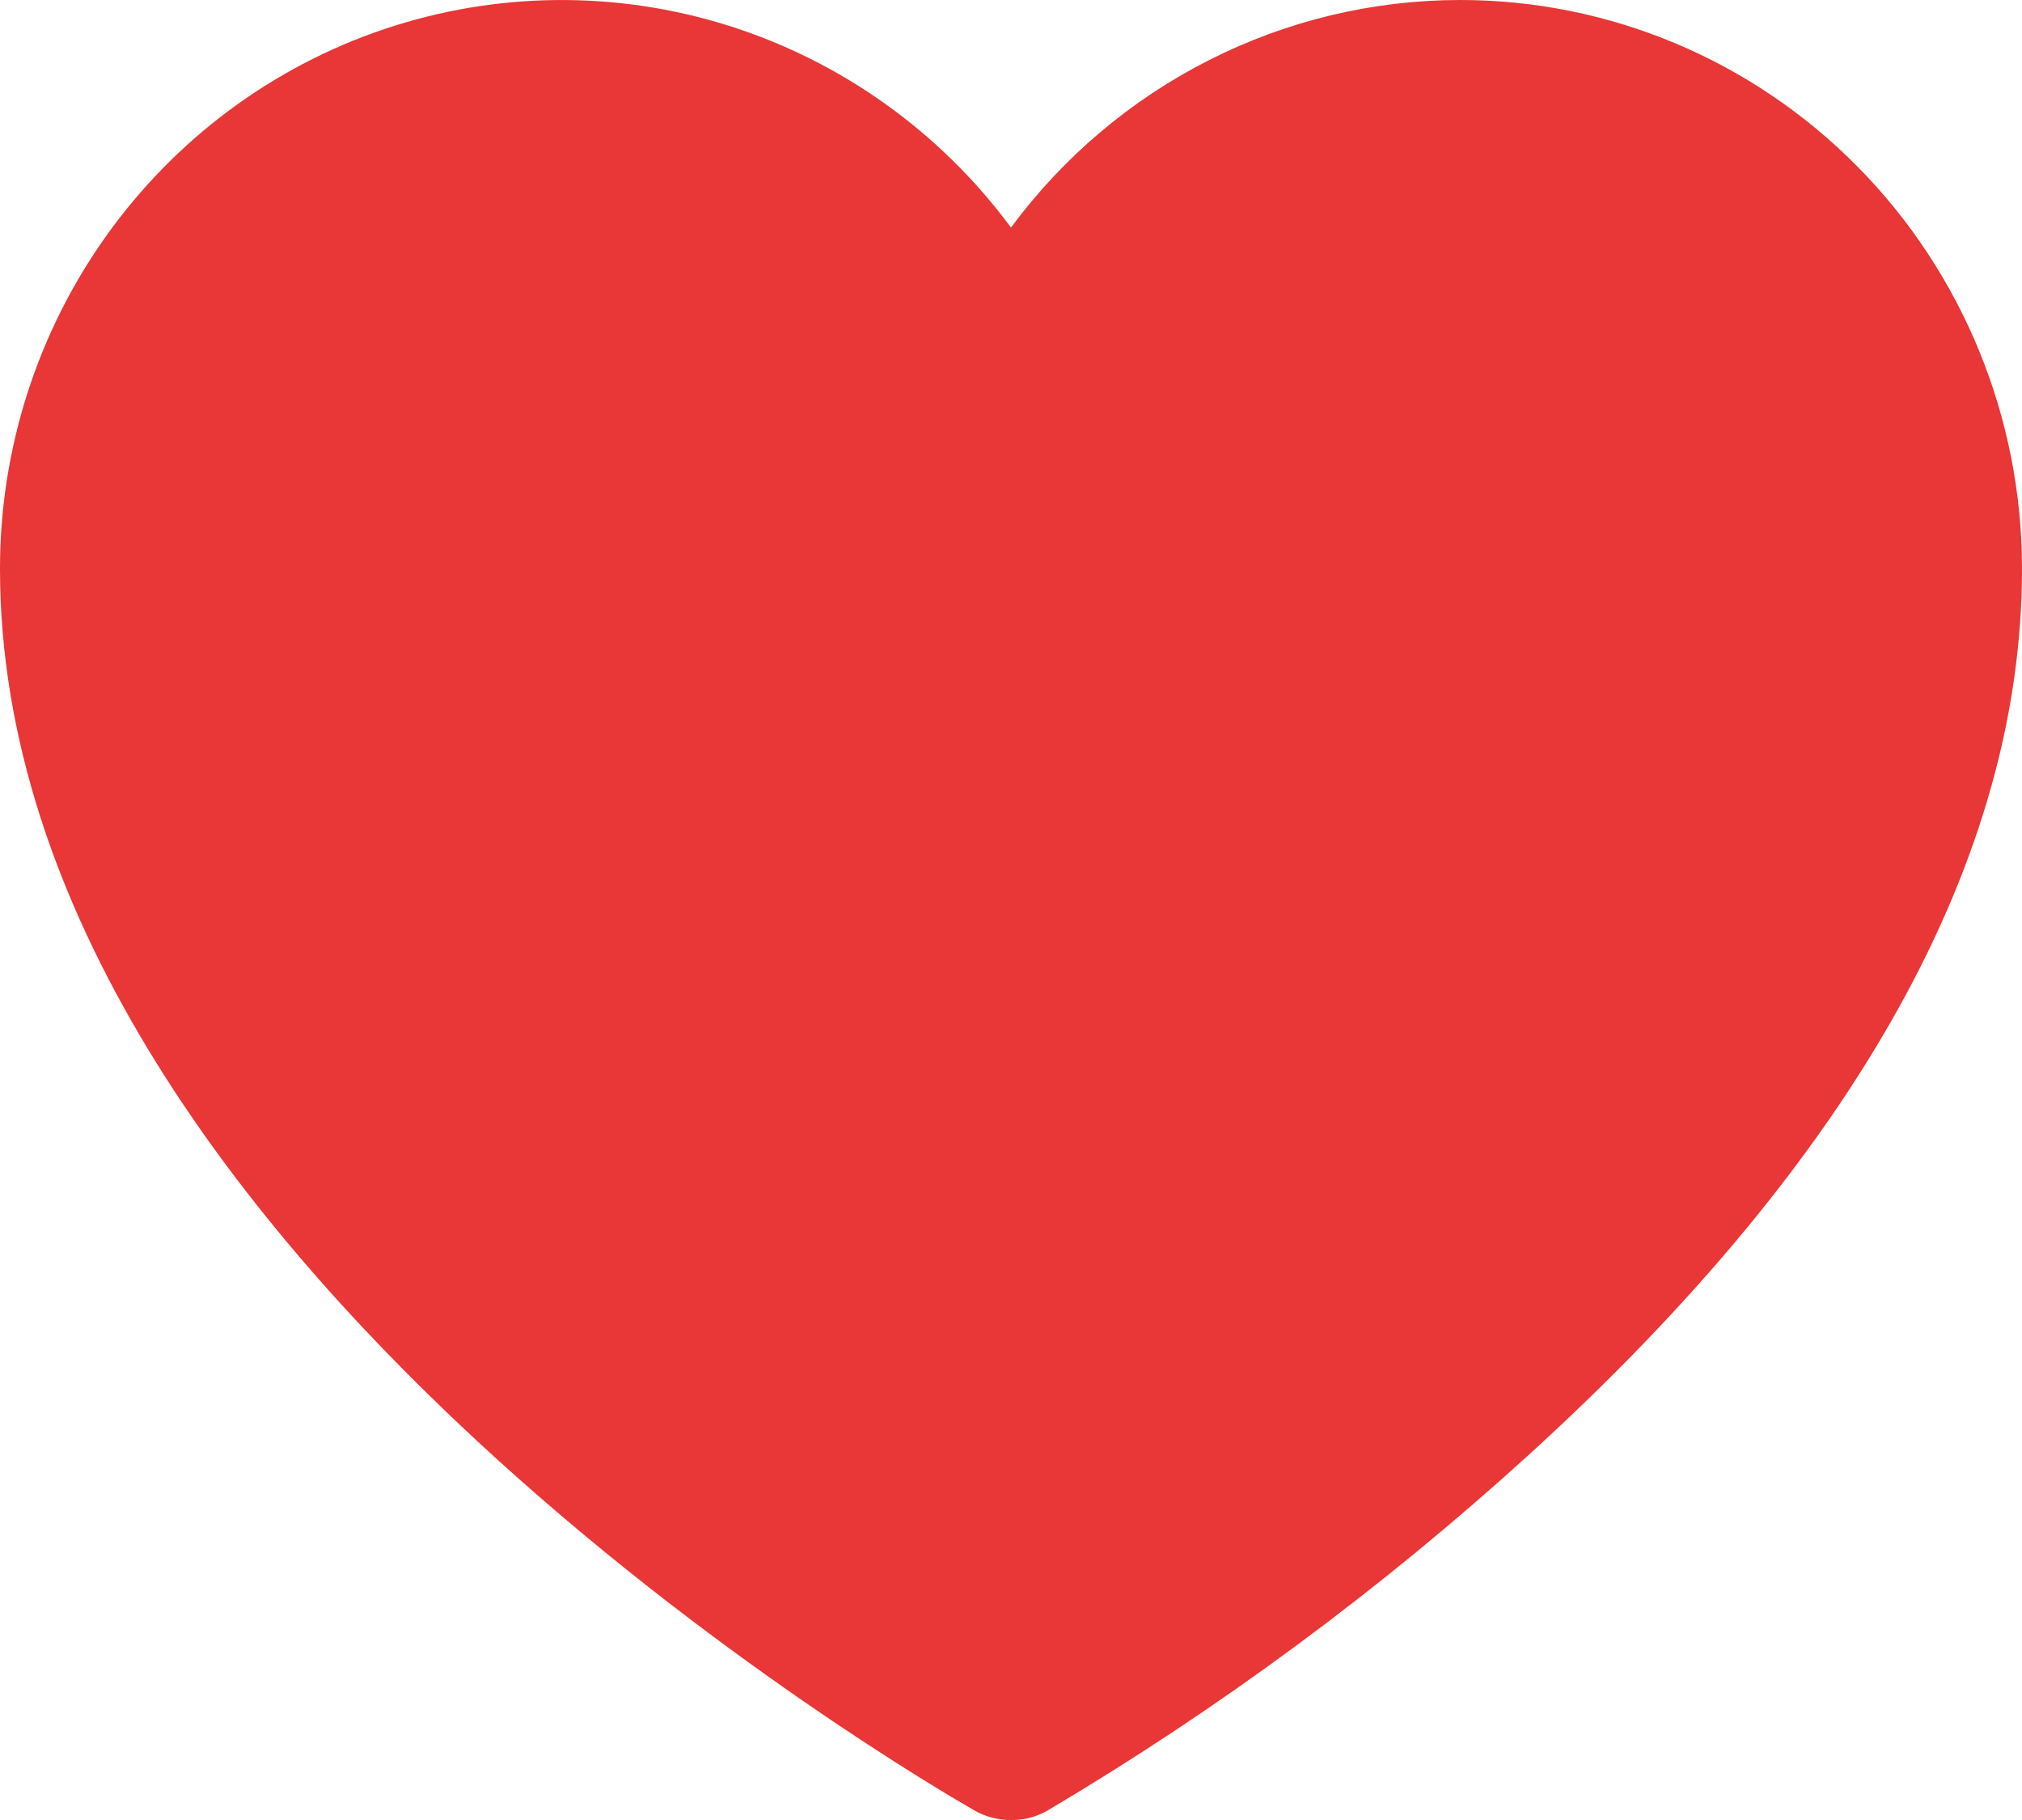<svg width="30" height="27" viewBox="0 0 30 27" fill="#E93636" xmlns="http://www.w3.org/2000/svg">
<path d="M14.507 3.74L15 4.405L15.493 3.74C16.212 2.768 17.145 1.98 18.217 1.438C19.288 0.895 20.469 0.613 21.667 0.613C23.712 0.613 25.675 1.436 27.123 2.902C28.572 4.369 29.387 6.36 29.387 8.437C29.387 12.495 27.068 16.758 22.282 21.118C20.112 23.093 17.75 24.839 15.233 26.33C15.164 26.369 15.088 26.388 15.011 26.387L15.002 26.387L14.994 26.387C14.914 26.388 14.834 26.367 14.763 26.327C14.762 26.327 14.762 26.327 14.762 26.326L14.756 26.323C14.417 26.127 10.885 24.085 7.428 20.865C3.912 17.589 0.613 13.223 0.613 8.437C0.613 6.793 1.124 5.192 2.072 3.86C3.021 2.527 4.358 1.532 5.894 1.014C7.43 0.496 9.088 0.48 10.633 0.968C12.179 1.457 13.534 2.426 14.507 3.74Z" stroke="#E93636" stroke-width="1.226"/>
</svg>
